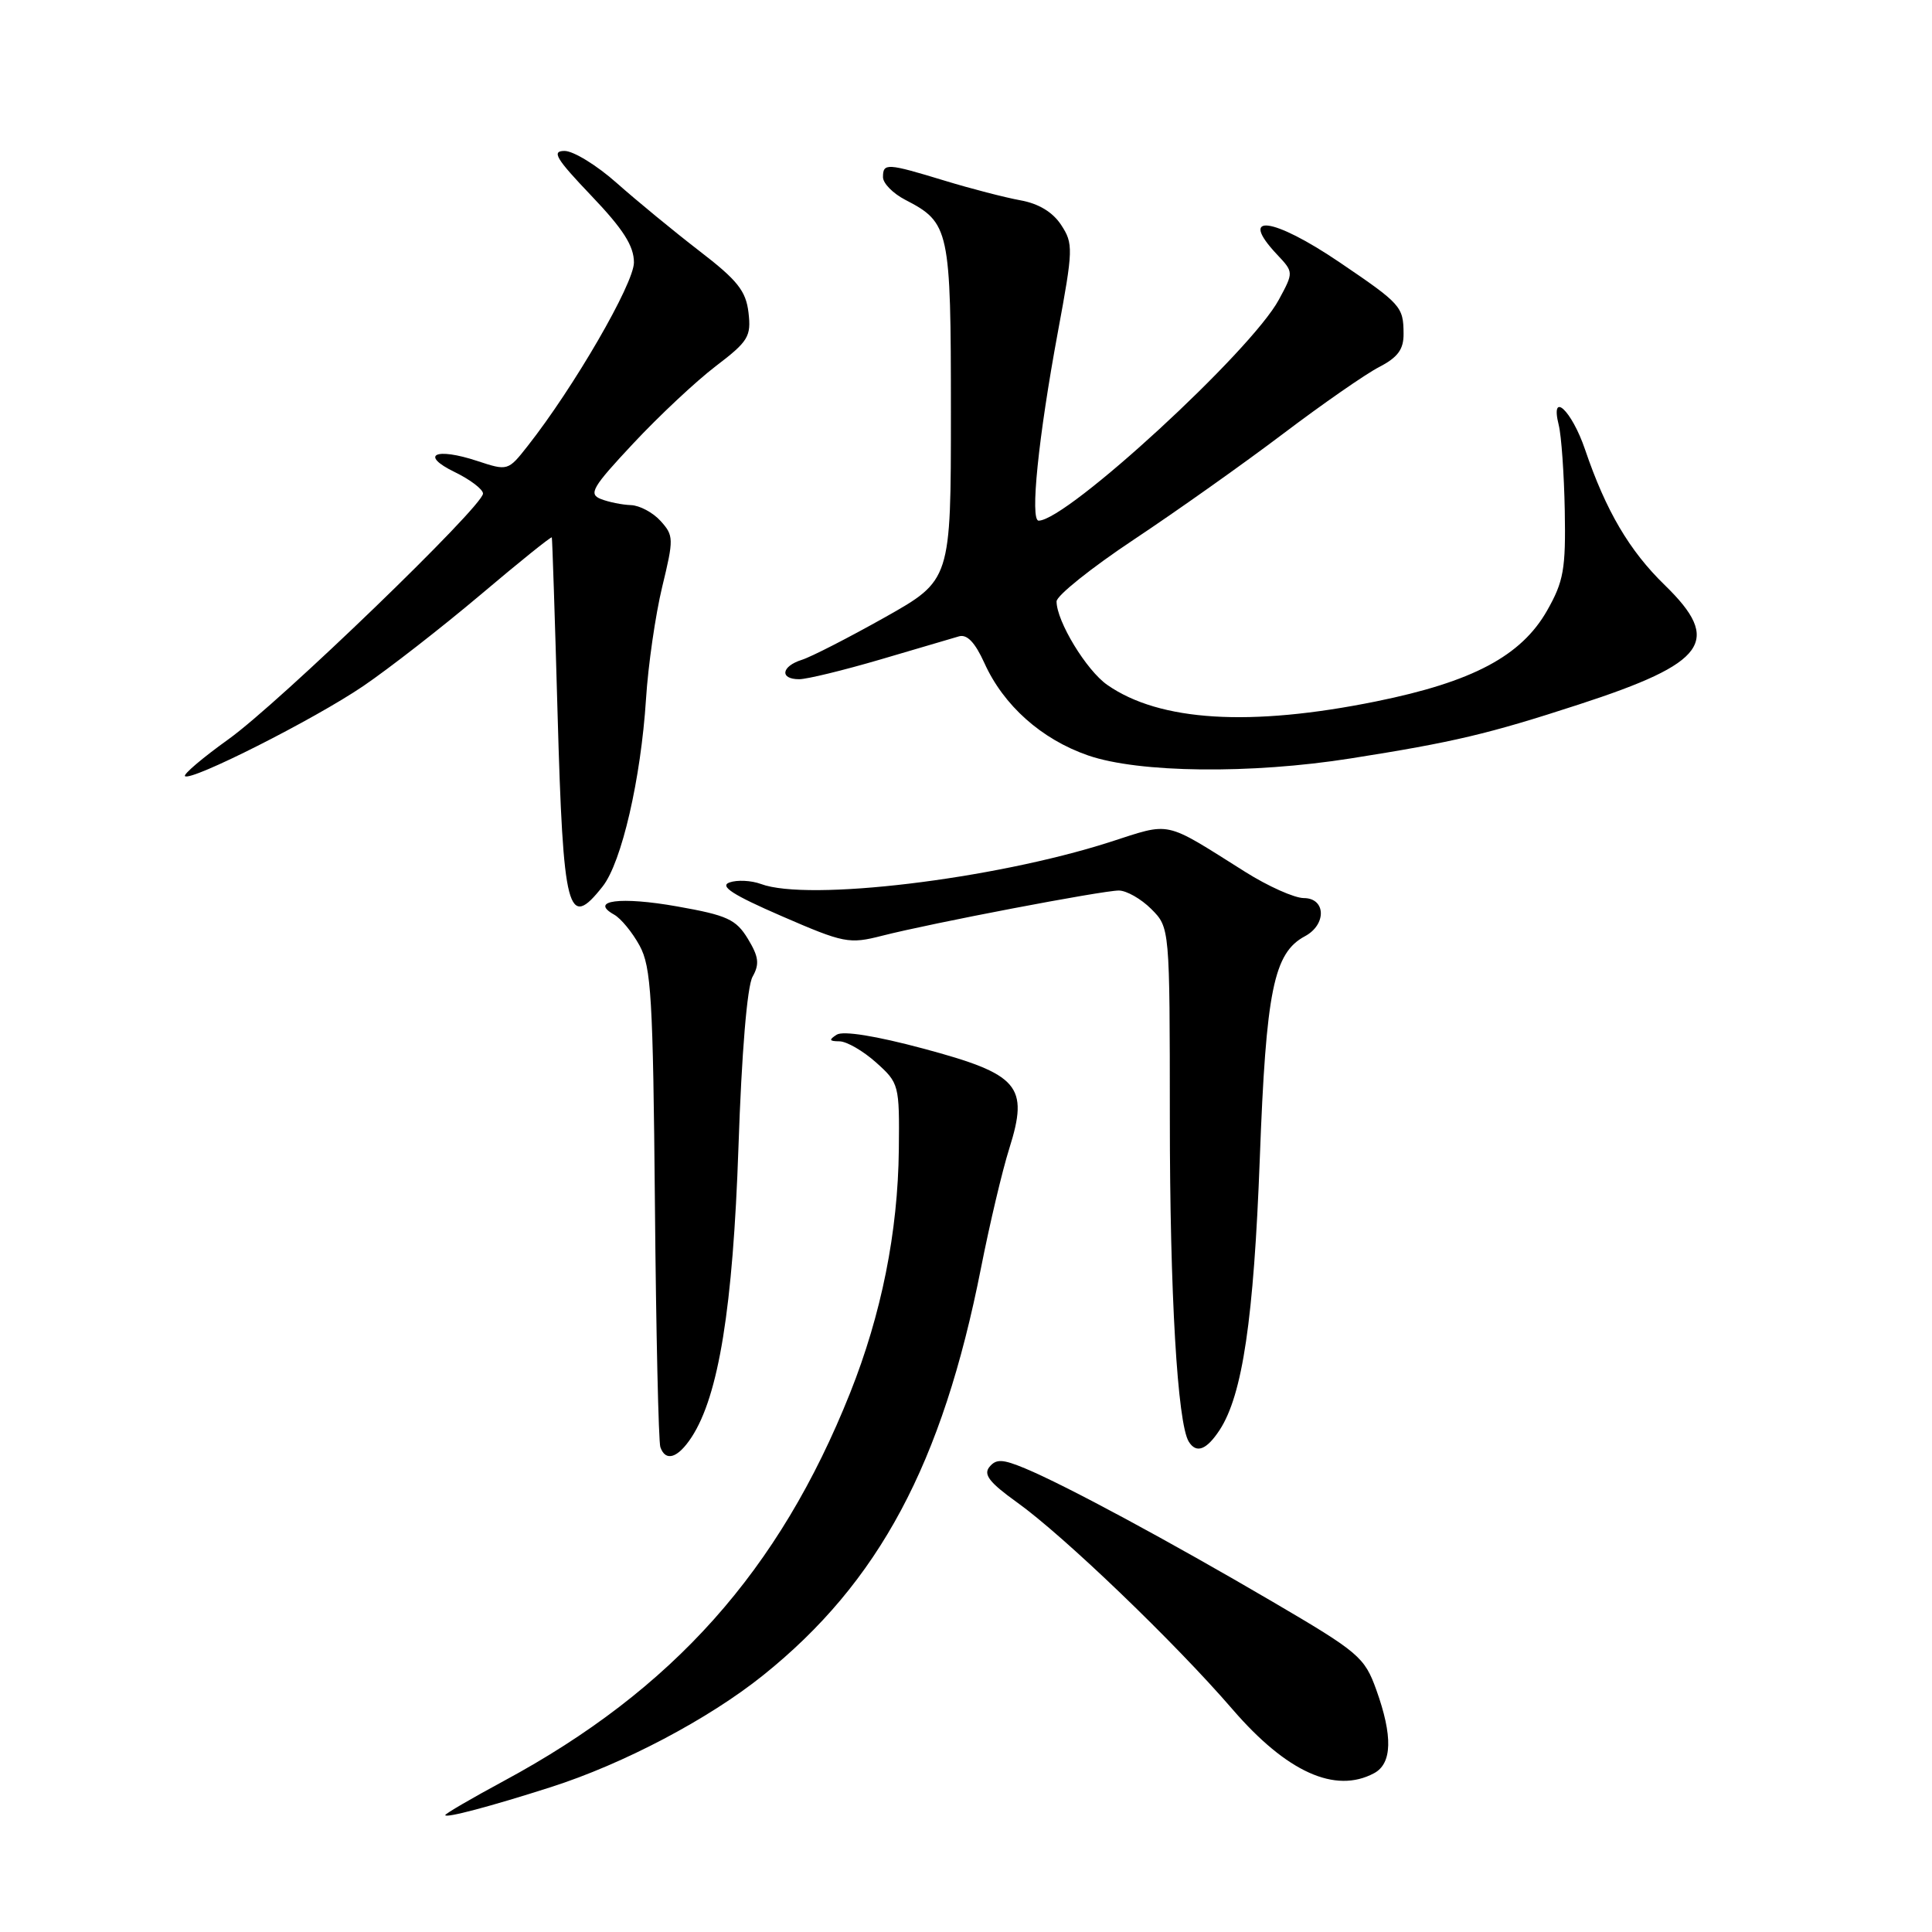 <?xml version="1.0" encoding="UTF-8" standalone="no"?>
<!DOCTYPE svg PUBLIC "-//W3C//DTD SVG 1.1//EN" "http://www.w3.org/Graphics/SVG/1.1/DTD/svg11.dtd" >
<svg xmlns="http://www.w3.org/2000/svg" xmlns:xlink="http://www.w3.org/1999/xlink" version="1.1" viewBox="0 0 256 256">
 <g >
 <path fill="currentColor"
d=" M 73.00 236.80 C 82.63 233.72 93.89 227.78 101.11 221.99 C 116.47 209.67 124.87 193.97 129.99 168.00 C 131.13 162.22 132.81 155.10 133.74 152.17 C 136.35 143.87 135.04 142.35 122.37 138.95 C 116.07 137.26 111.72 136.56 110.87 137.10 C 109.79 137.79 109.87 137.97 111.23 137.98 C 112.19 137.99 114.37 139.25 116.08 140.78 C 119.13 143.51 119.19 143.73 119.10 152.31 C 118.98 163.25 116.80 174.14 112.64 184.58 C 103.26 208.11 89.16 223.91 66.75 235.99 C 62.49 238.29 59.00 240.32 59.00 240.51 C 59.00 240.95 65.01 239.36 73.00 236.80 Z  M 182.07 234.96 C 184.47 233.68 184.57 230.05 182.37 223.92 C 180.81 219.58 180.08 218.95 168.61 212.23 C 154.87 204.18 141.24 196.83 135.85 194.58 C 132.85 193.33 132.00 193.29 131.11 194.37 C 130.27 195.38 131.11 196.45 134.76 199.07 C 140.94 203.49 155.69 217.65 163.32 226.50 C 170.49 234.81 176.92 237.72 182.07 234.96 Z  M 91.63 190.45 C 95.23 184.95 97.12 173.26 97.85 152.00 C 98.27 139.51 99.00 130.69 99.72 129.42 C 100.66 127.74 100.54 126.78 99.10 124.40 C 97.53 121.82 96.36 121.28 89.75 120.11 C 82.22 118.77 78.02 119.31 81.37 121.19 C 82.27 121.69 83.79 123.54 84.75 125.30 C 86.29 128.12 86.53 132.20 86.78 159.50 C 86.93 176.55 87.26 191.06 87.50 191.75 C 88.19 193.73 89.81 193.22 91.63 190.45 Z  M 161.61 189.48 C 164.64 184.84 166.13 174.77 166.93 153.50 C 167.76 131.24 168.77 126.26 172.92 124.05 C 175.80 122.50 175.69 119.00 172.75 119.00 C 171.51 118.99 168.03 117.44 165.00 115.53 C 154.04 108.64 155.33 108.92 146.99 111.60 C 131.62 116.52 107.06 119.47 100.82 117.13 C 99.54 116.66 97.67 116.57 96.66 116.93 C 95.30 117.42 97.10 118.58 103.55 121.38 C 111.84 124.98 112.51 125.11 116.89 123.99 C 123.43 122.32 146.06 118.00 148.25 118.00 C 149.26 118.00 151.20 119.10 152.55 120.45 C 155.00 122.91 155.00 122.91 155.01 148.20 C 155.01 171.42 156.02 188.61 157.52 191.03 C 158.52 192.64 159.87 192.13 161.61 189.48 Z  M 79.86 117.45 C 82.37 114.26 84.92 103.22 85.60 92.62 C 85.88 88.15 86.85 81.48 87.74 77.78 C 89.29 71.39 89.28 70.97 87.53 69.03 C 86.52 67.91 84.75 66.97 83.60 66.93 C 82.44 66.89 80.65 66.53 79.61 66.12 C 77.95 65.46 78.47 64.57 83.91 58.76 C 87.31 55.12 92.23 50.51 94.84 48.52 C 99.16 45.23 99.55 44.59 99.18 41.42 C 98.84 38.54 97.72 37.13 92.64 33.23 C 89.27 30.63 84.36 26.59 81.72 24.25 C 79.09 21.91 75.98 20.00 74.81 20.00 C 73.05 20.00 73.65 21.00 78.35 25.93 C 82.58 30.36 84.00 32.59 84.00 34.78 C 84.00 37.58 76.04 51.33 69.90 59.12 C 67.33 62.39 67.27 62.41 63.27 61.09 C 57.68 59.24 55.56 60.27 60.25 62.55 C 62.31 63.55 64.00 64.84 64.00 65.40 C 64.00 67.08 37.03 93.11 30.28 97.95 C 26.86 100.40 24.27 102.60 24.51 102.84 C 25.26 103.59 41.62 95.33 48.13 90.91 C 51.54 88.59 58.54 83.14 63.67 78.81 C 68.80 74.47 73.05 71.05 73.12 71.21 C 73.18 71.37 73.53 81.85 73.88 94.50 C 74.63 121.02 75.23 123.33 79.86 117.45 Z  M 179.00 100.49 C 192.63 98.34 197.17 97.27 209.20 93.35 C 226.17 87.83 228.23 84.96 220.58 77.52 C 215.90 72.97 212.79 67.69 210.03 59.57 C 208.26 54.36 205.38 51.68 206.54 56.32 C 206.89 57.71 207.25 62.81 207.34 67.67 C 207.48 75.42 207.19 77.04 205.00 80.90 C 201.58 86.92 195.12 90.35 182.34 92.94 C 165.65 96.33 153.66 95.59 146.73 90.76 C 143.96 88.84 140.00 82.32 140.00 79.69 C 140.00 78.93 144.61 75.24 150.25 71.49 C 155.89 67.74 164.78 61.44 170.00 57.49 C 175.22 53.54 180.96 49.55 182.75 48.63 C 185.22 47.35 186.00 46.29 185.98 44.22 C 185.96 40.63 185.66 40.29 177.49 34.75 C 168.62 28.74 163.99 28.17 169.21 33.72 C 171.42 36.07 171.42 36.07 169.46 39.70 C 165.80 46.51 141.41 68.95 137.63 68.99 C 136.46 69.00 137.58 57.98 140.18 43.96 C 142.21 33.01 142.23 32.28 140.61 29.81 C 139.50 28.11 137.62 26.97 135.20 26.54 C 133.17 26.17 128.64 25.00 125.14 23.93 C 117.52 21.61 117.00 21.58 117.00 23.47 C 117.00 24.29 118.32 25.63 119.94 26.47 C 125.82 29.51 126.00 30.34 126.00 54.66 C 126.00 76.87 126.00 76.87 117.25 81.80 C 112.44 84.50 107.49 87.04 106.25 87.43 C 103.52 88.29 103.28 90.00 105.89 90.00 C 106.93 90.00 111.76 88.82 116.64 87.39 C 121.51 85.95 126.21 84.57 127.07 84.32 C 128.14 84.01 129.20 85.13 130.43 87.84 C 132.97 93.48 138.00 97.96 144.18 100.10 C 150.90 102.42 165.74 102.59 179.00 100.49 Z "/>
</g>
</svg>